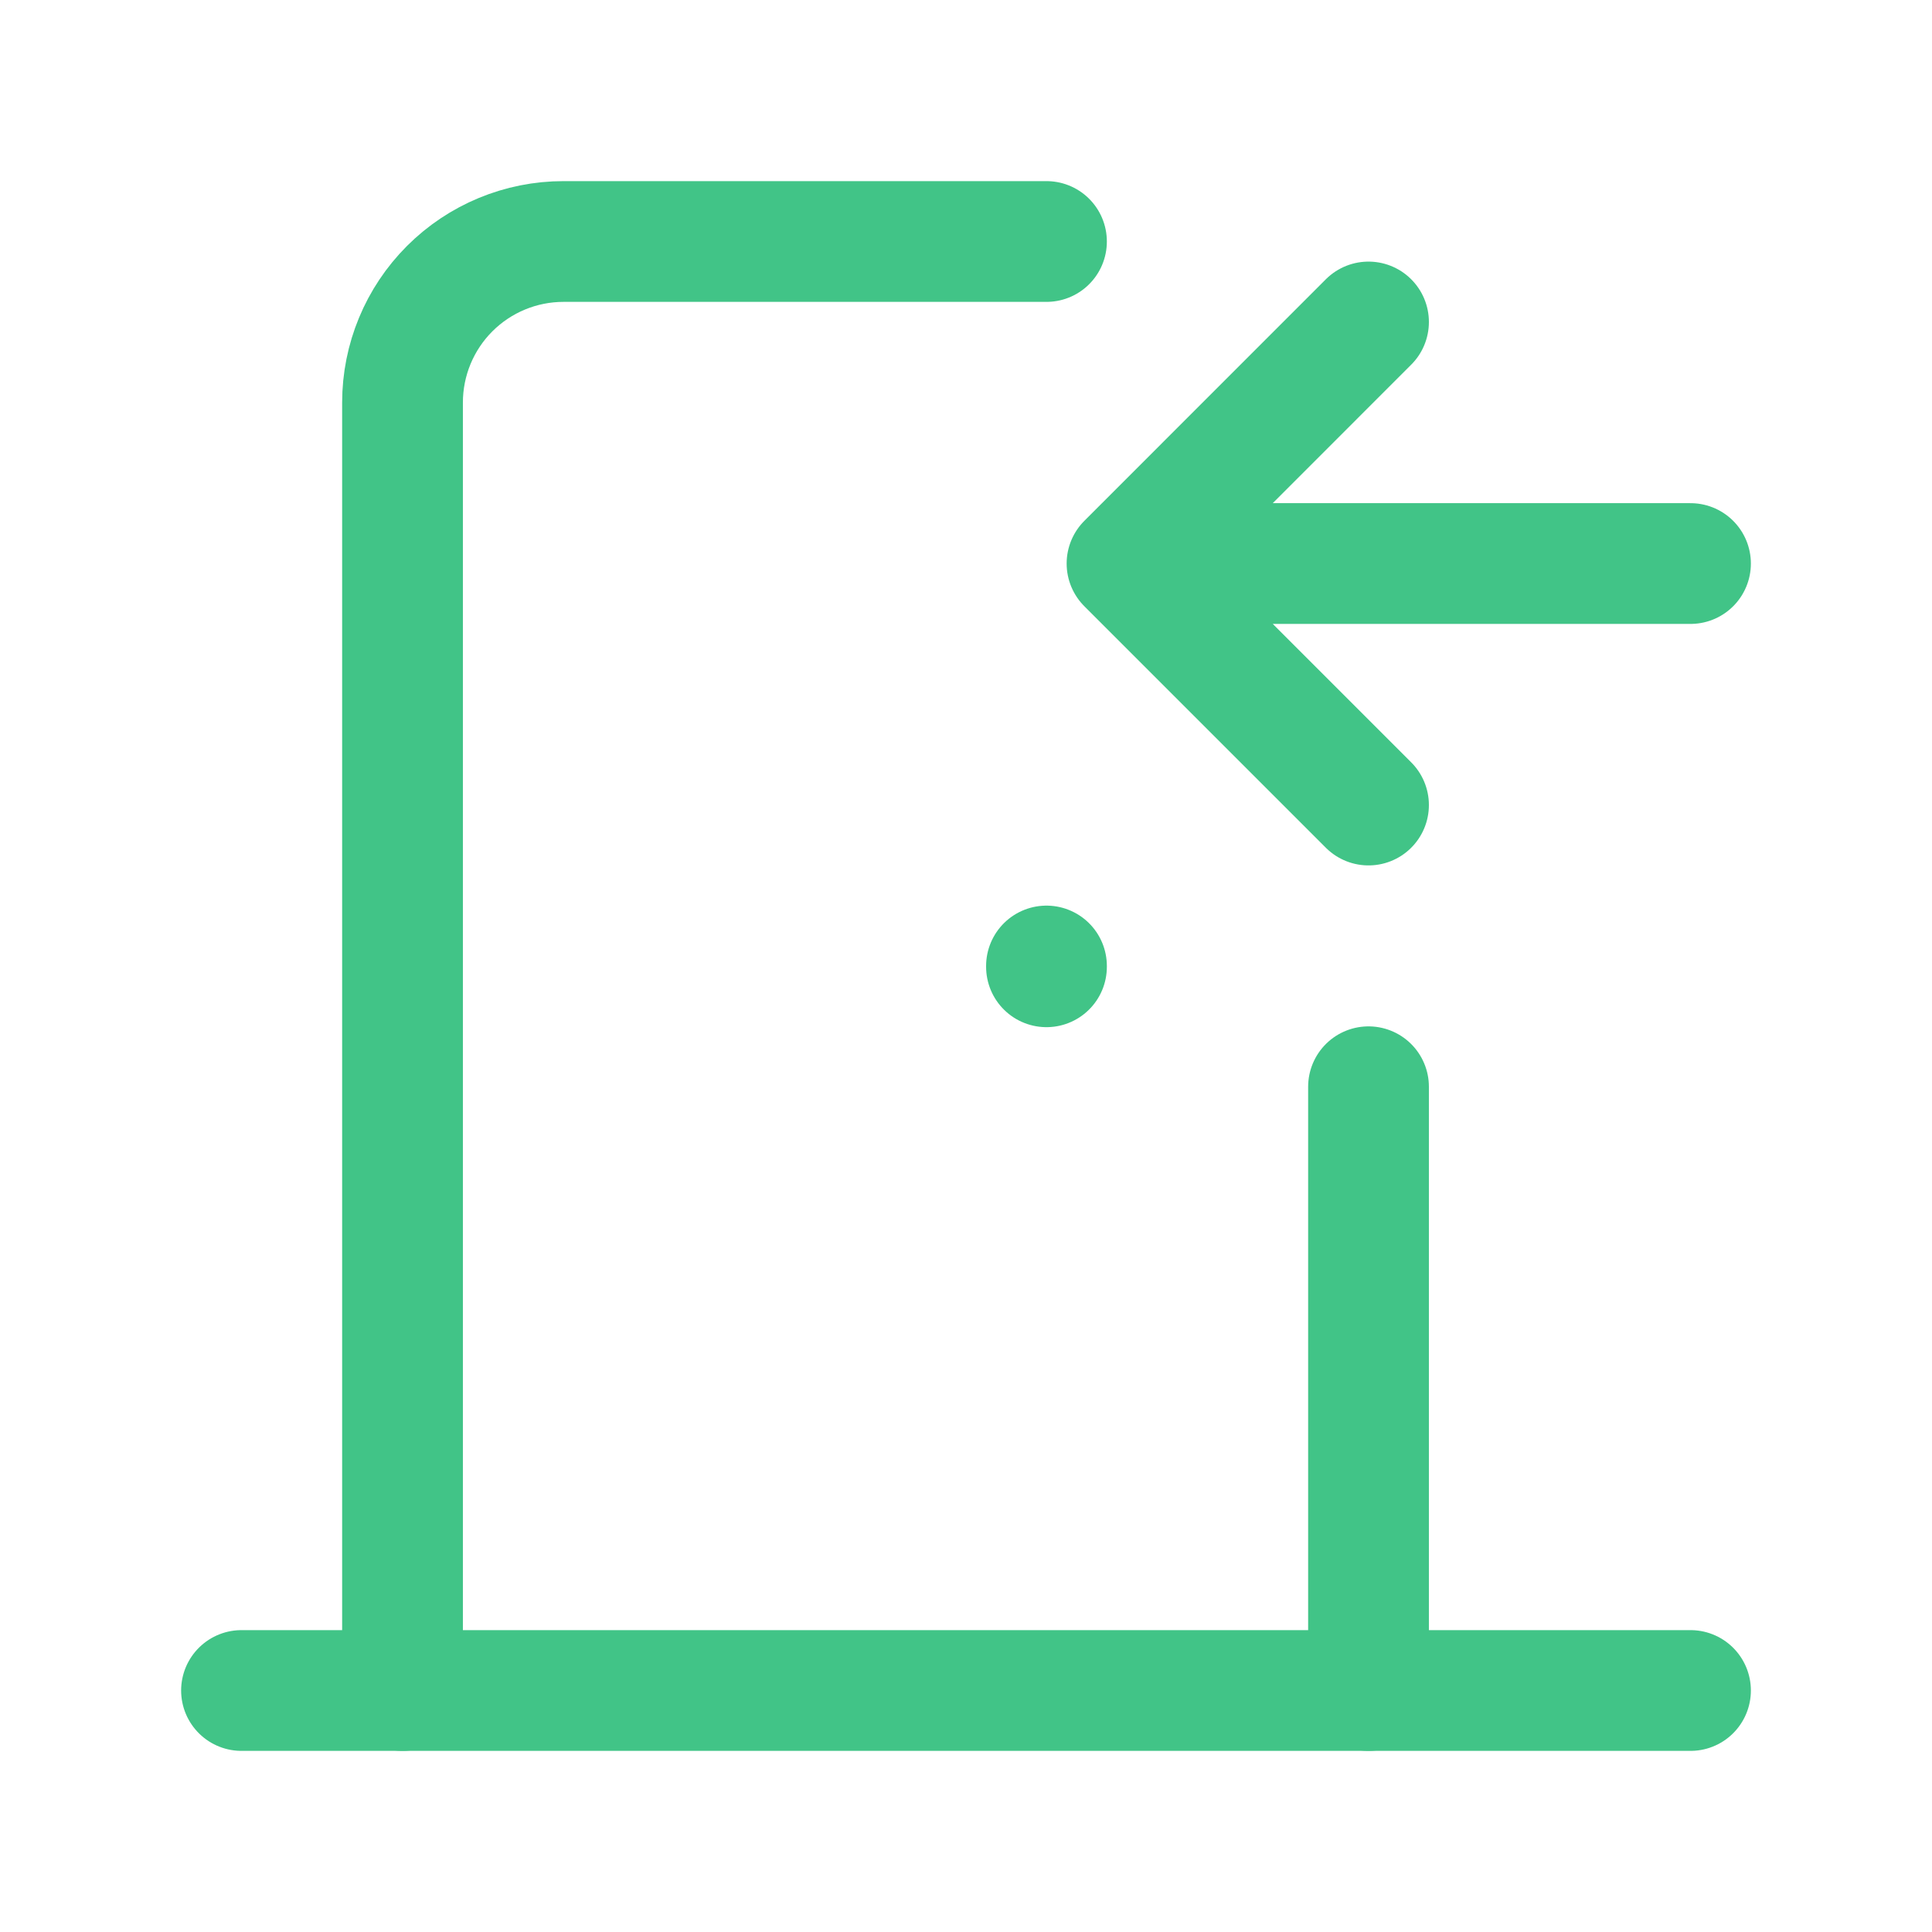 <svg width="32" height="32" viewBox="0 0 32 32" fill="none" xmlns="http://www.w3.org/2000/svg">
<path d="M17.333 16V16.013" stroke="#41C487" stroke-width="2" stroke-linecap="round" stroke-linejoin="round"/>
<path d="M4 28H28" stroke="#41C487" stroke-width="2" stroke-linecap="round" stroke-linejoin="round"/>
<path d="M6.667 28V6.667C6.667 5.959 6.948 5.281 7.448 4.781C7.948 4.281 8.626 4 9.333 4H17.333M22.667 18V28" stroke="#41C487" stroke-width="2" stroke-linecap="round" stroke-linejoin="round"/>
<path d="M28 9.334H18.667M18.667 9.334L22.667 5.333M18.667 9.334L22.667 13.334" stroke="#41C487" stroke-width="2" stroke-linecap="round" stroke-linejoin="round"/>
</svg>
